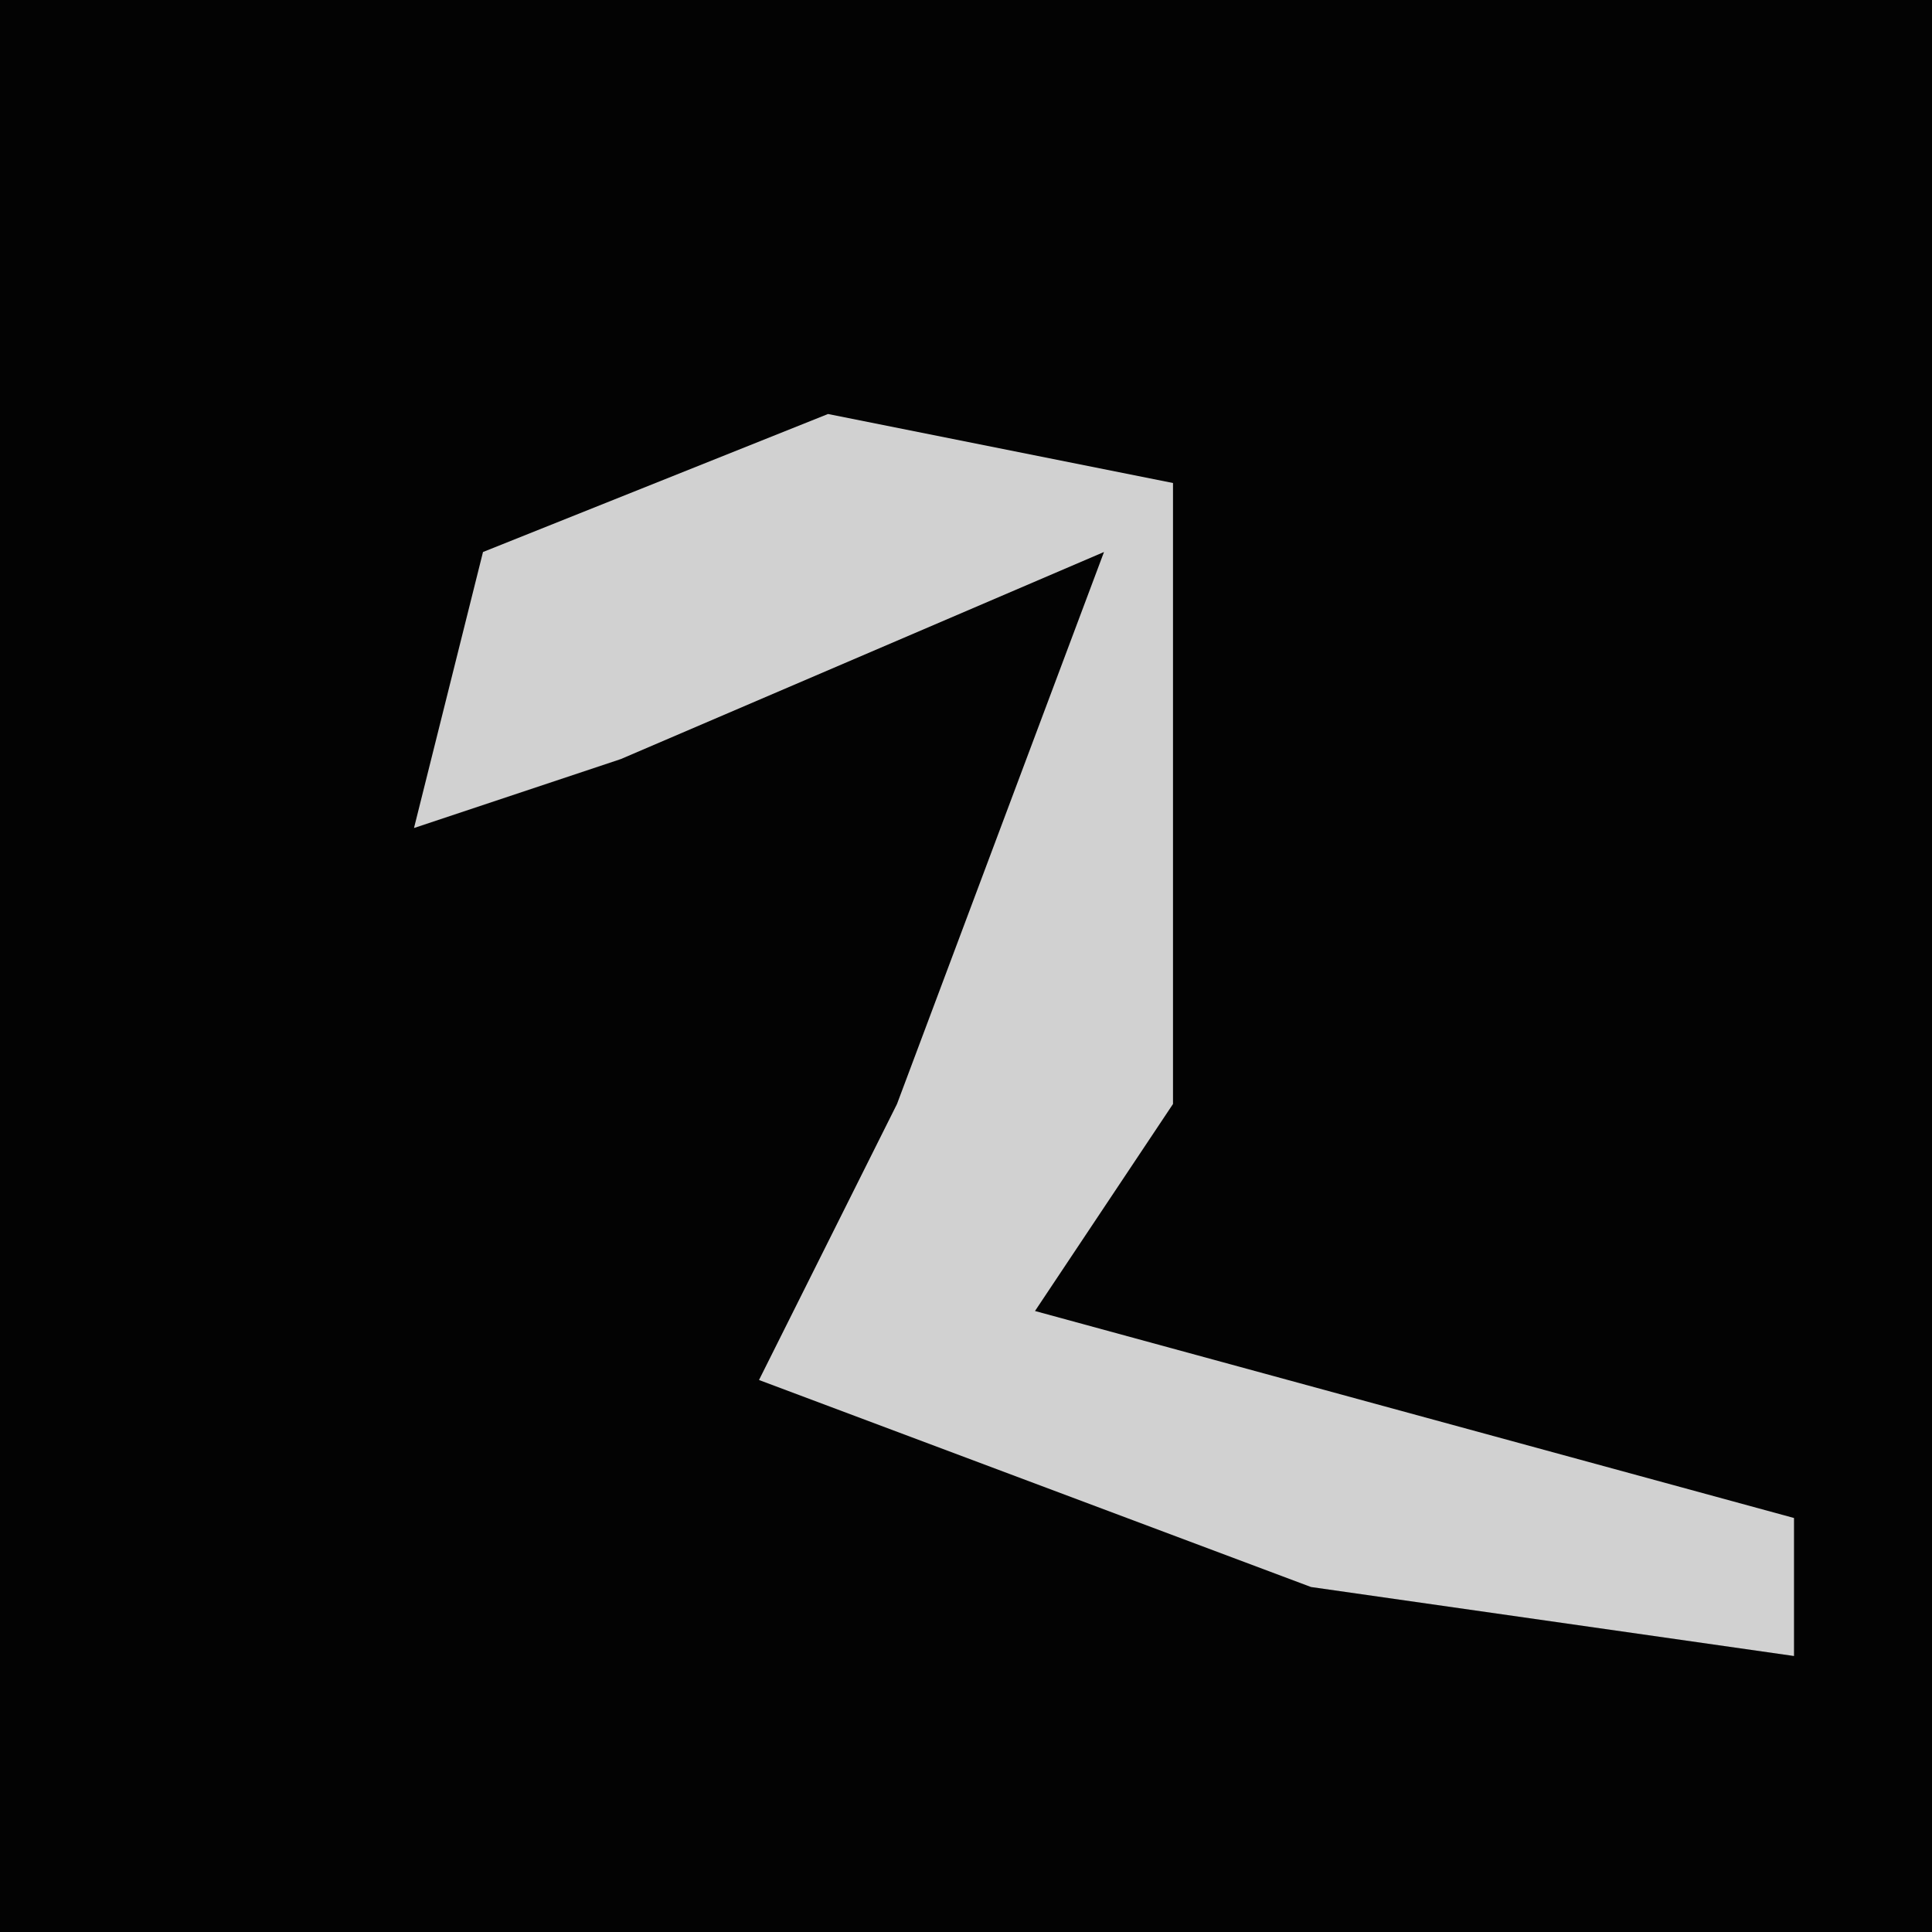 <?xml version="1.0" encoding="UTF-8"?>
<svg version="1.1" xmlns="http://www.w3.org/2000/svg" width="28" height="28">
<path d="M0,0 L28,0 L28,28 L0,28 Z " fill="#030303" transform="translate(0,0)"/>
<path d="M0,0 L5,1 L5,10 L3,13 L14,16 L14,18 L7,17 L-1,14 L1,10 L4,2 L-3,5 L-6,6 L-5,2 Z " fill="#D1D1D1" transform="translate(12,6)"/>
</svg>

